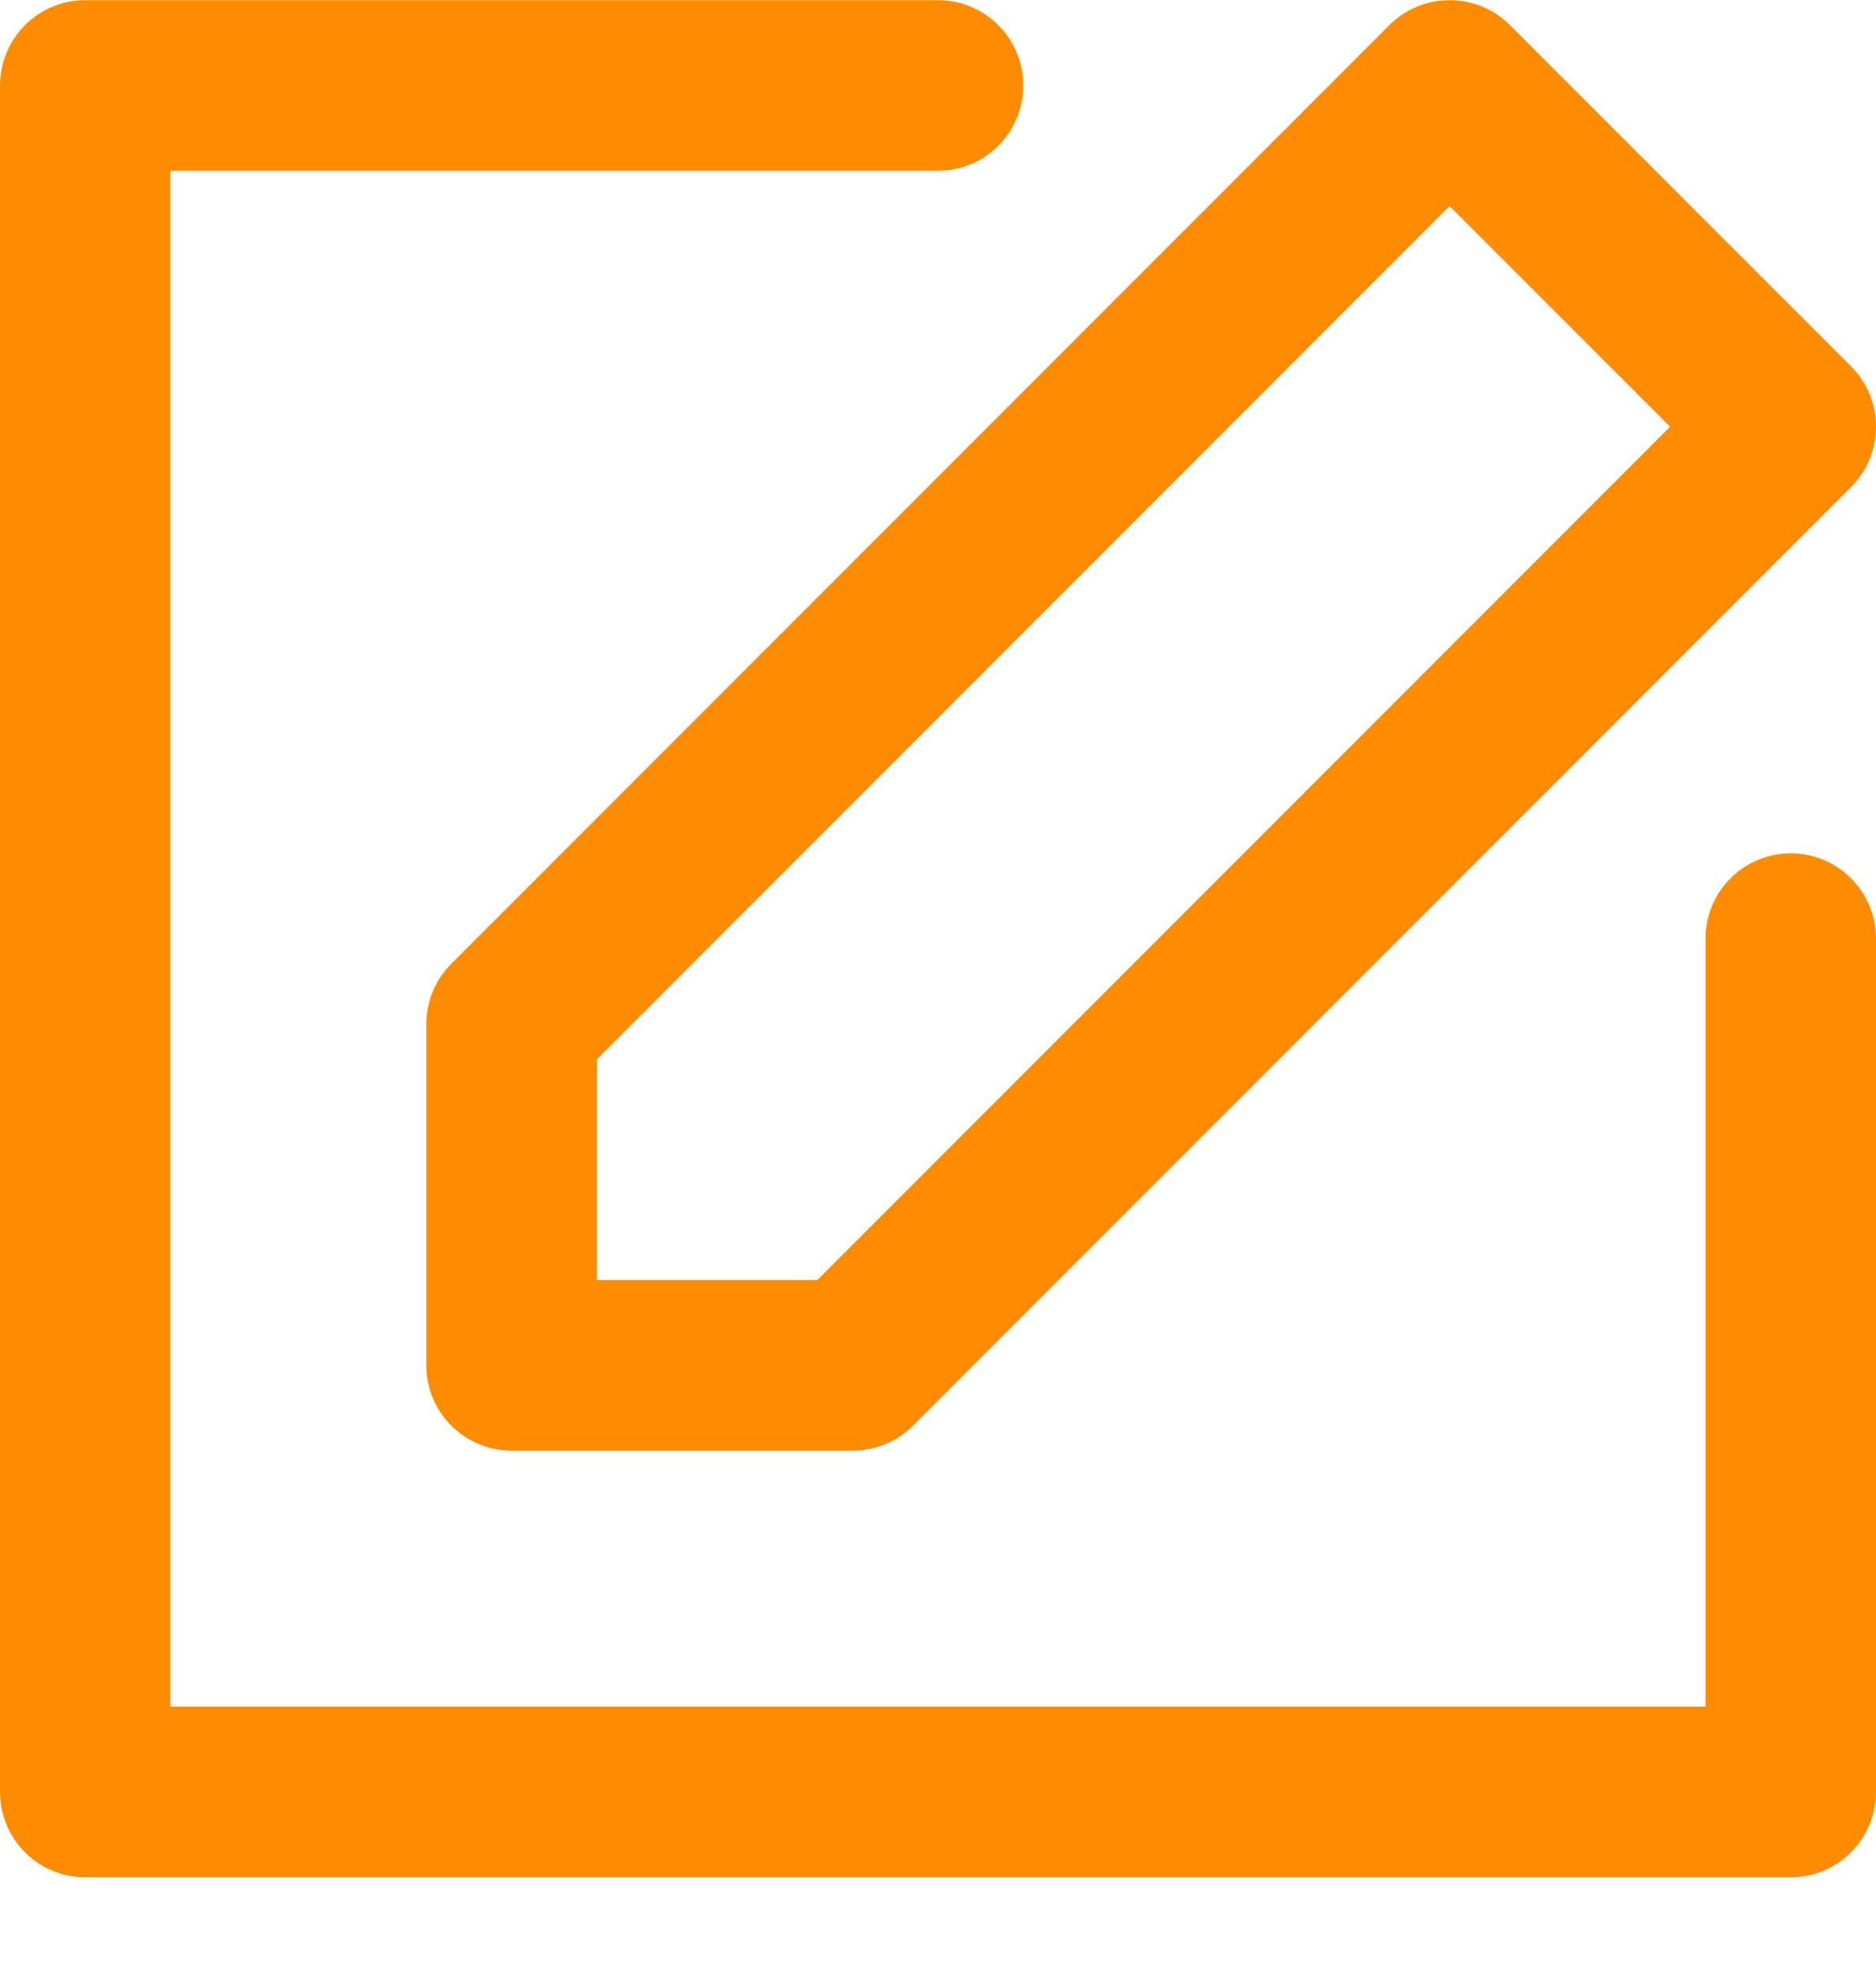 <svg width="20" height="21" viewBox="0 0 20 21" fill="none" xmlns="http://www.w3.org/2000/svg">
<g clip-path="url(#clip0_1532_212)">
<path d="M4.545 10.911V14.547C4.545 15.049 4.952 15.456 5.455 15.456H9.091C9.332 15.456 9.563 15.36 9.734 15.19L19.734 5.19C20.089 4.835 20.089 4.259 19.734 3.904L16.097 0.268C15.927 0.097 15.696 0.002 15.454 0.002C15.213 0.002 14.982 0.097 14.812 0.268L4.812 10.268C4.641 10.438 4.545 10.669 4.545 10.911ZM6.364 11.287L15.454 2.196L17.805 4.547L8.714 13.638H6.364V11.287Z" fill="#FF8C00"/>
<path d="M19.091 9.092C18.589 9.092 18.182 9.5 18.182 10.002V18.183H1.818V1.82H10C10.502 1.82 10.909 1.413 10.909 0.911C10.909 0.409 10.502 0.002 10 0.002H0.909C0.407 0.002 0 0.409 0 0.911V19.092C0 19.595 0.407 20.002 0.909 20.002H19.091C19.593 20.002 20 19.595 20 19.092V10.002C20 9.499 19.593 9.092 19.091 9.092Z" fill="#FF8C00"/>
</g>
<defs>
<clipPath id="clip0_1532_212">
<rect width="20" height="20" fill="white" transform="translate(0 0.002)"/>
</clipPath>
</defs>
</svg>
